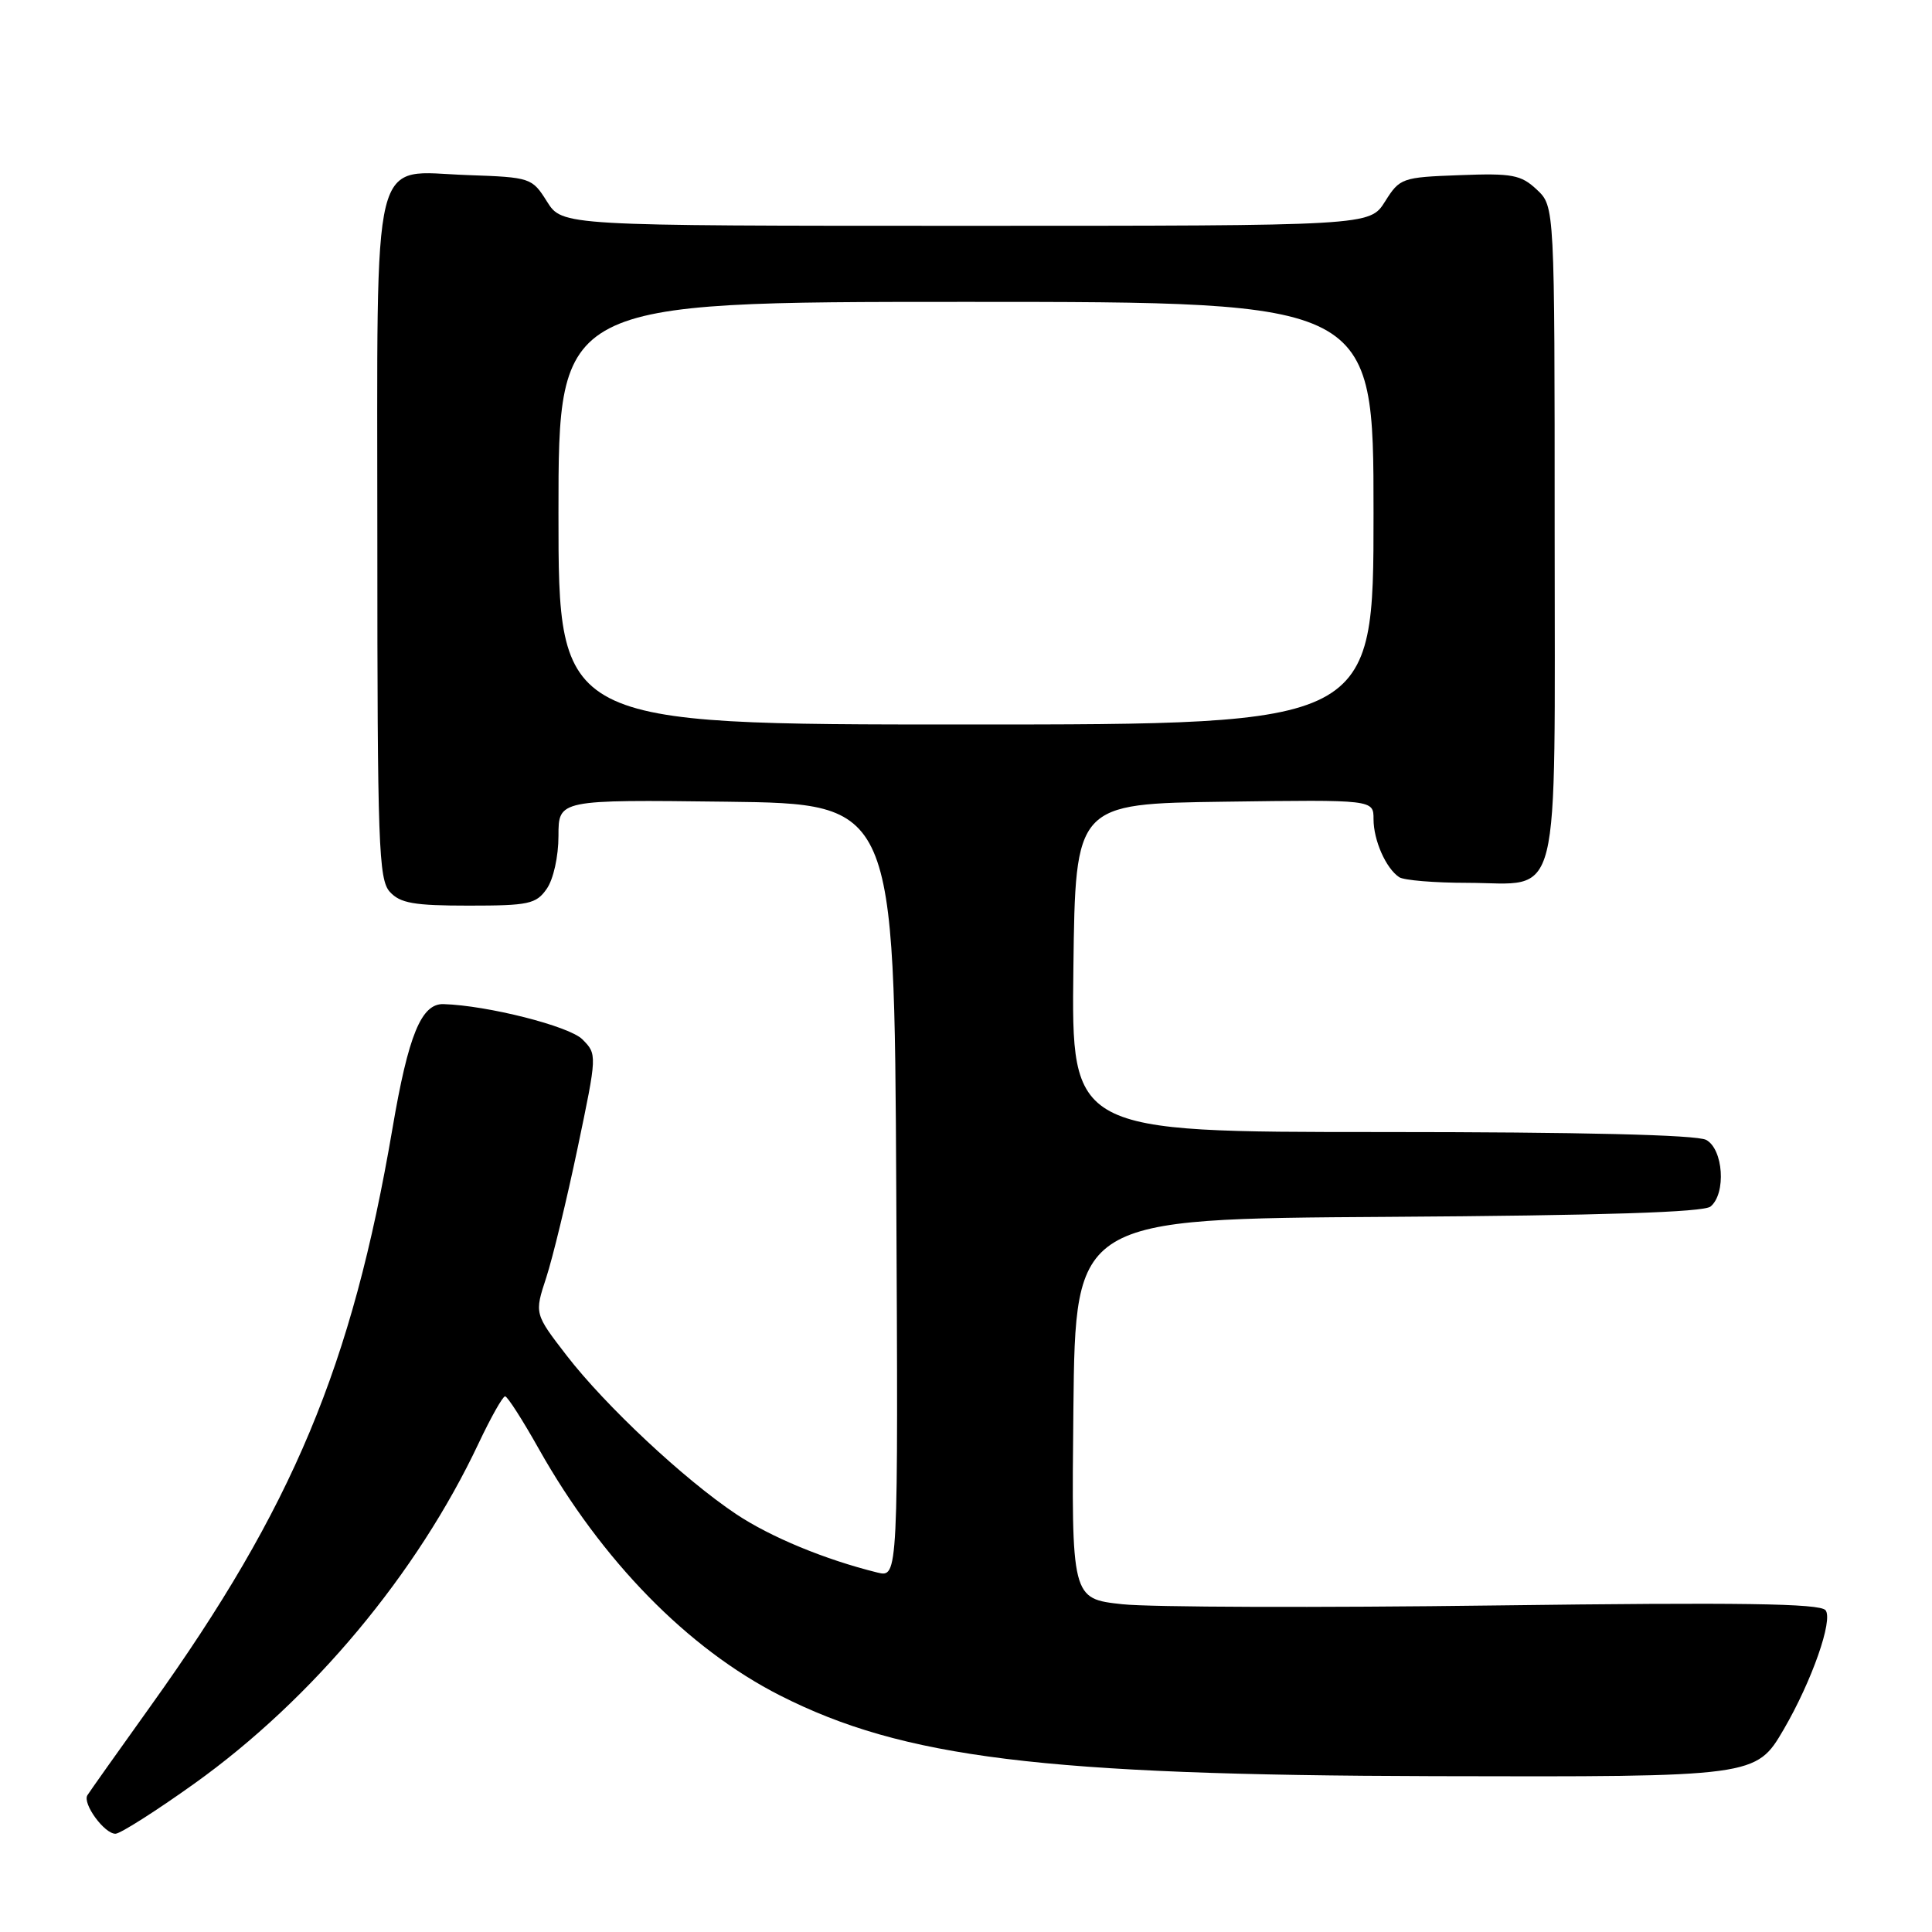 <?xml version="1.0" encoding="UTF-8" standalone="no"?>
<!DOCTYPE svg PUBLIC "-//W3C//DTD SVG 1.1//EN" "http://www.w3.org/Graphics/SVG/1.1/DTD/svg11.dtd" >
<svg xmlns="http://www.w3.org/2000/svg" xmlns:xlink="http://www.w3.org/1999/xlink" version="1.1" viewBox="0 0 256 256">
 <g >
 <path fill="currentColor"
d=" M 25.76 236.33 C 41.38 225.16 55.27 208.54 63.43 191.22 C 65.05 187.80 66.62 185.01 66.93 185.02 C 67.25 185.04 69.26 188.18 71.41 192.01 C 79.74 206.80 91.14 218.45 103.36 224.66 C 119.69 232.94 138.13 235.22 190.00 235.35 C 232.60 235.46 232.68 235.44 236.36 229.14 C 240.09 222.73 242.93 214.62 241.89 213.36 C 241.14 212.46 230.57 212.31 198.20 212.73 C 174.72 213.04 152.45 212.97 148.73 212.57 C 141.97 211.84 141.97 211.84 142.23 186.67 C 142.50 161.50 142.50 161.50 183.91 161.24 C 212.45 161.06 225.74 160.63 226.66 159.87 C 228.75 158.13 228.35 152.26 226.07 151.04 C 224.82 150.37 209.45 150.00 183.05 150.00 C 141.96 150.00 141.96 150.00 142.23 128.25 C 142.50 106.50 142.50 106.50 162.25 106.23 C 182.00 105.96 182.00 105.96 182.00 108.54 C 182.00 111.35 183.64 115.06 185.40 116.23 C 186.00 116.64 190.06 116.98 194.42 116.98 C 207.03 117.01 206.00 121.13 206.00 70.52 C 206.00 27.35 206.00 27.35 203.64 25.13 C 201.54 23.16 200.39 22.94 193.40 23.21 C 185.76 23.49 185.48 23.59 183.52 26.71 C 181.50 29.92 181.50 29.92 128.00 29.92 C 74.50 29.92 74.50 29.92 72.48 26.71 C 70.50 23.56 70.32 23.49 61.98 23.20 C 48.99 22.75 50.00 18.66 50.00 71.78 C 50.00 111.84 50.17 116.53 51.65 118.17 C 53.02 119.68 54.85 120.00 62.10 120.00 C 70.05 120.00 71.04 119.79 72.44 117.78 C 73.33 116.52 74.00 113.48 74.00 110.76 C 74.00 105.96 74.00 105.96 96.25 106.23 C 118.50 106.50 118.50 106.50 118.76 157.77 C 119.02 209.04 119.02 209.04 116.26 208.37 C 109.33 206.66 102.09 203.67 97.50 200.60 C 90.62 196.00 80.22 186.26 75.09 179.62 C 70.81 174.07 70.81 174.07 72.38 169.29 C 73.24 166.65 75.11 158.92 76.54 152.10 C 79.13 139.73 79.13 139.69 77.16 137.71 C 75.41 135.97 64.62 133.23 58.77 133.05 C 55.83 132.96 54.11 137.14 52.00 149.55 C 46.63 181.02 38.80 199.74 20.00 226.00 C 15.64 232.09 11.85 237.44 11.58 237.88 C 10.90 238.98 13.84 243.01 15.31 242.98 C 15.96 242.96 20.67 239.97 25.76 236.33 Z  M 74.00 68.00 C 74.00 40.00 74.00 40.00 128.00 40.00 C 182.00 40.00 182.00 40.00 182.00 68.00 C 182.00 96.00 182.00 96.00 128.00 96.00 C 74.00 96.00 74.00 96.00 74.00 68.00 Z "/>
</g>
</svg>